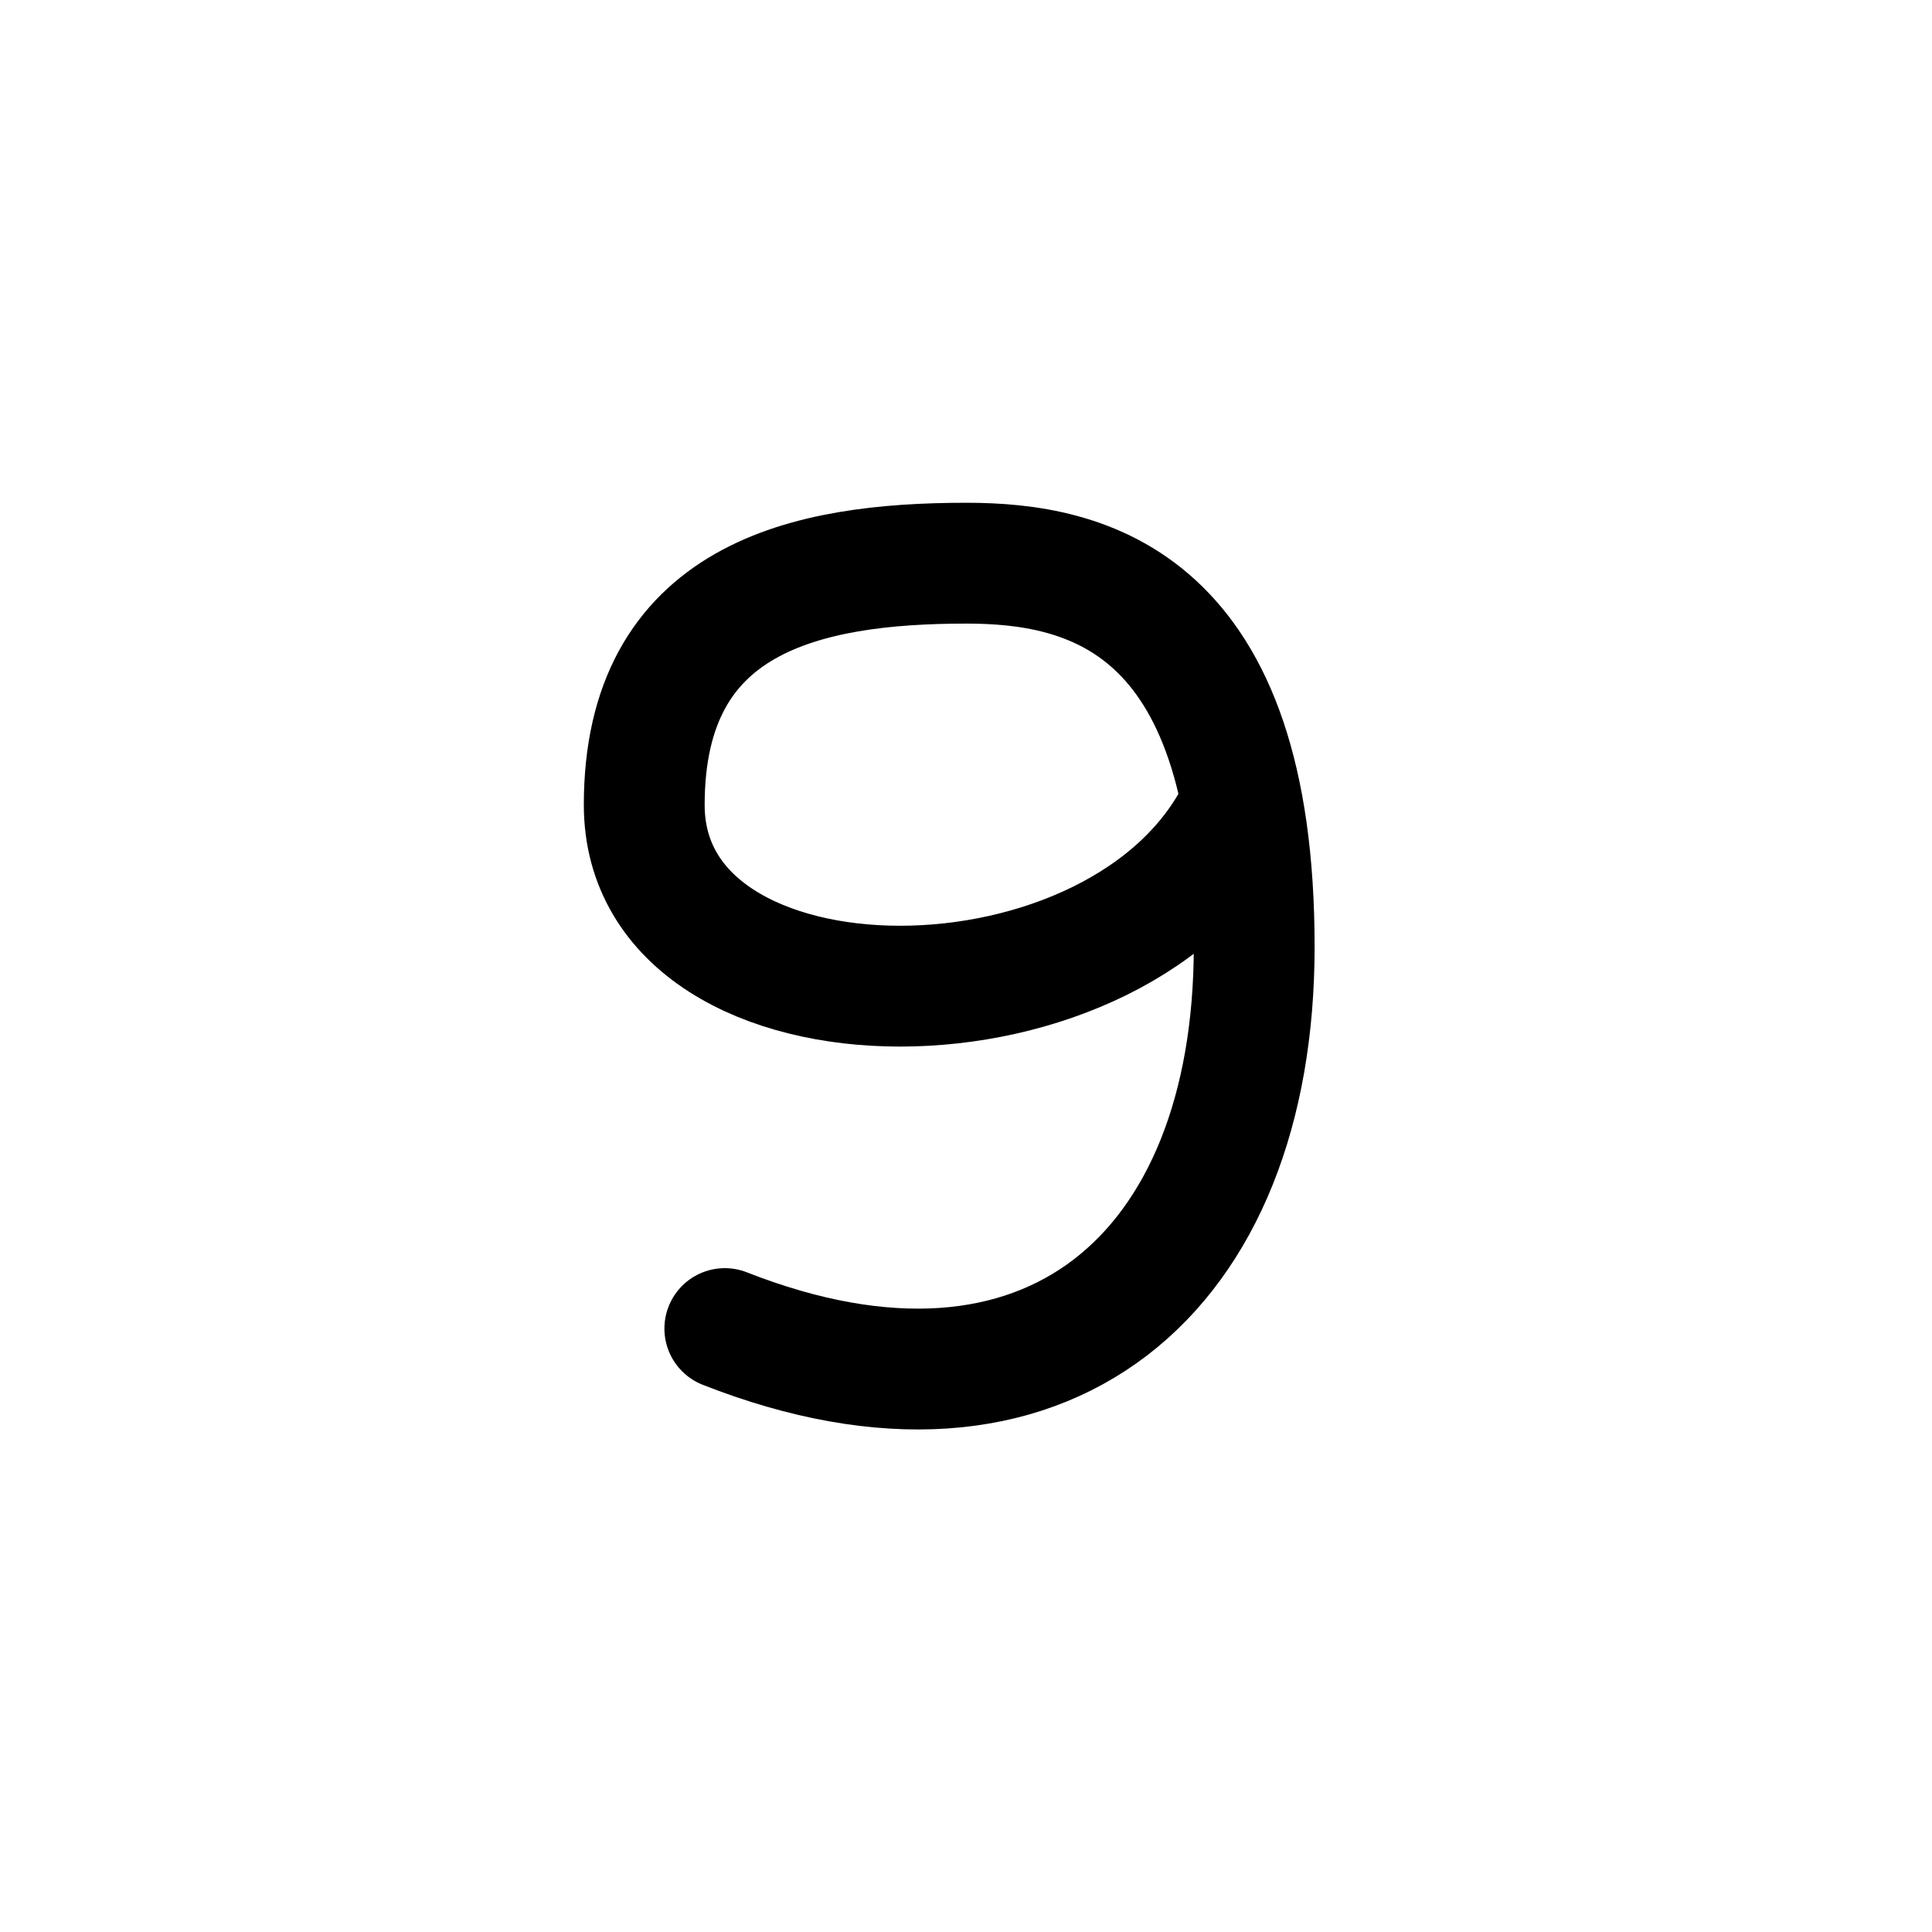 <svg
  xmlns="http://www.w3.org/2000/svg"
  fill="none"
  stroke="currentColor"
  stroke-linecap="round"
  stroke-linejoin="round"
  stroke-width="1.5"
  viewBox="0 0 24 24"
  width="24"
  height="24">
  <path stroke-width="1.501" d="M9.004 16.504c4.003 1.573 6.576-.691 6.576-4.742 0-4.313-2.097-4.766-3.574-4.766-2.002 0-4.003.43-4.003 3.003 0 3.002 6.005 3.002 7.41 0"/>
</svg>